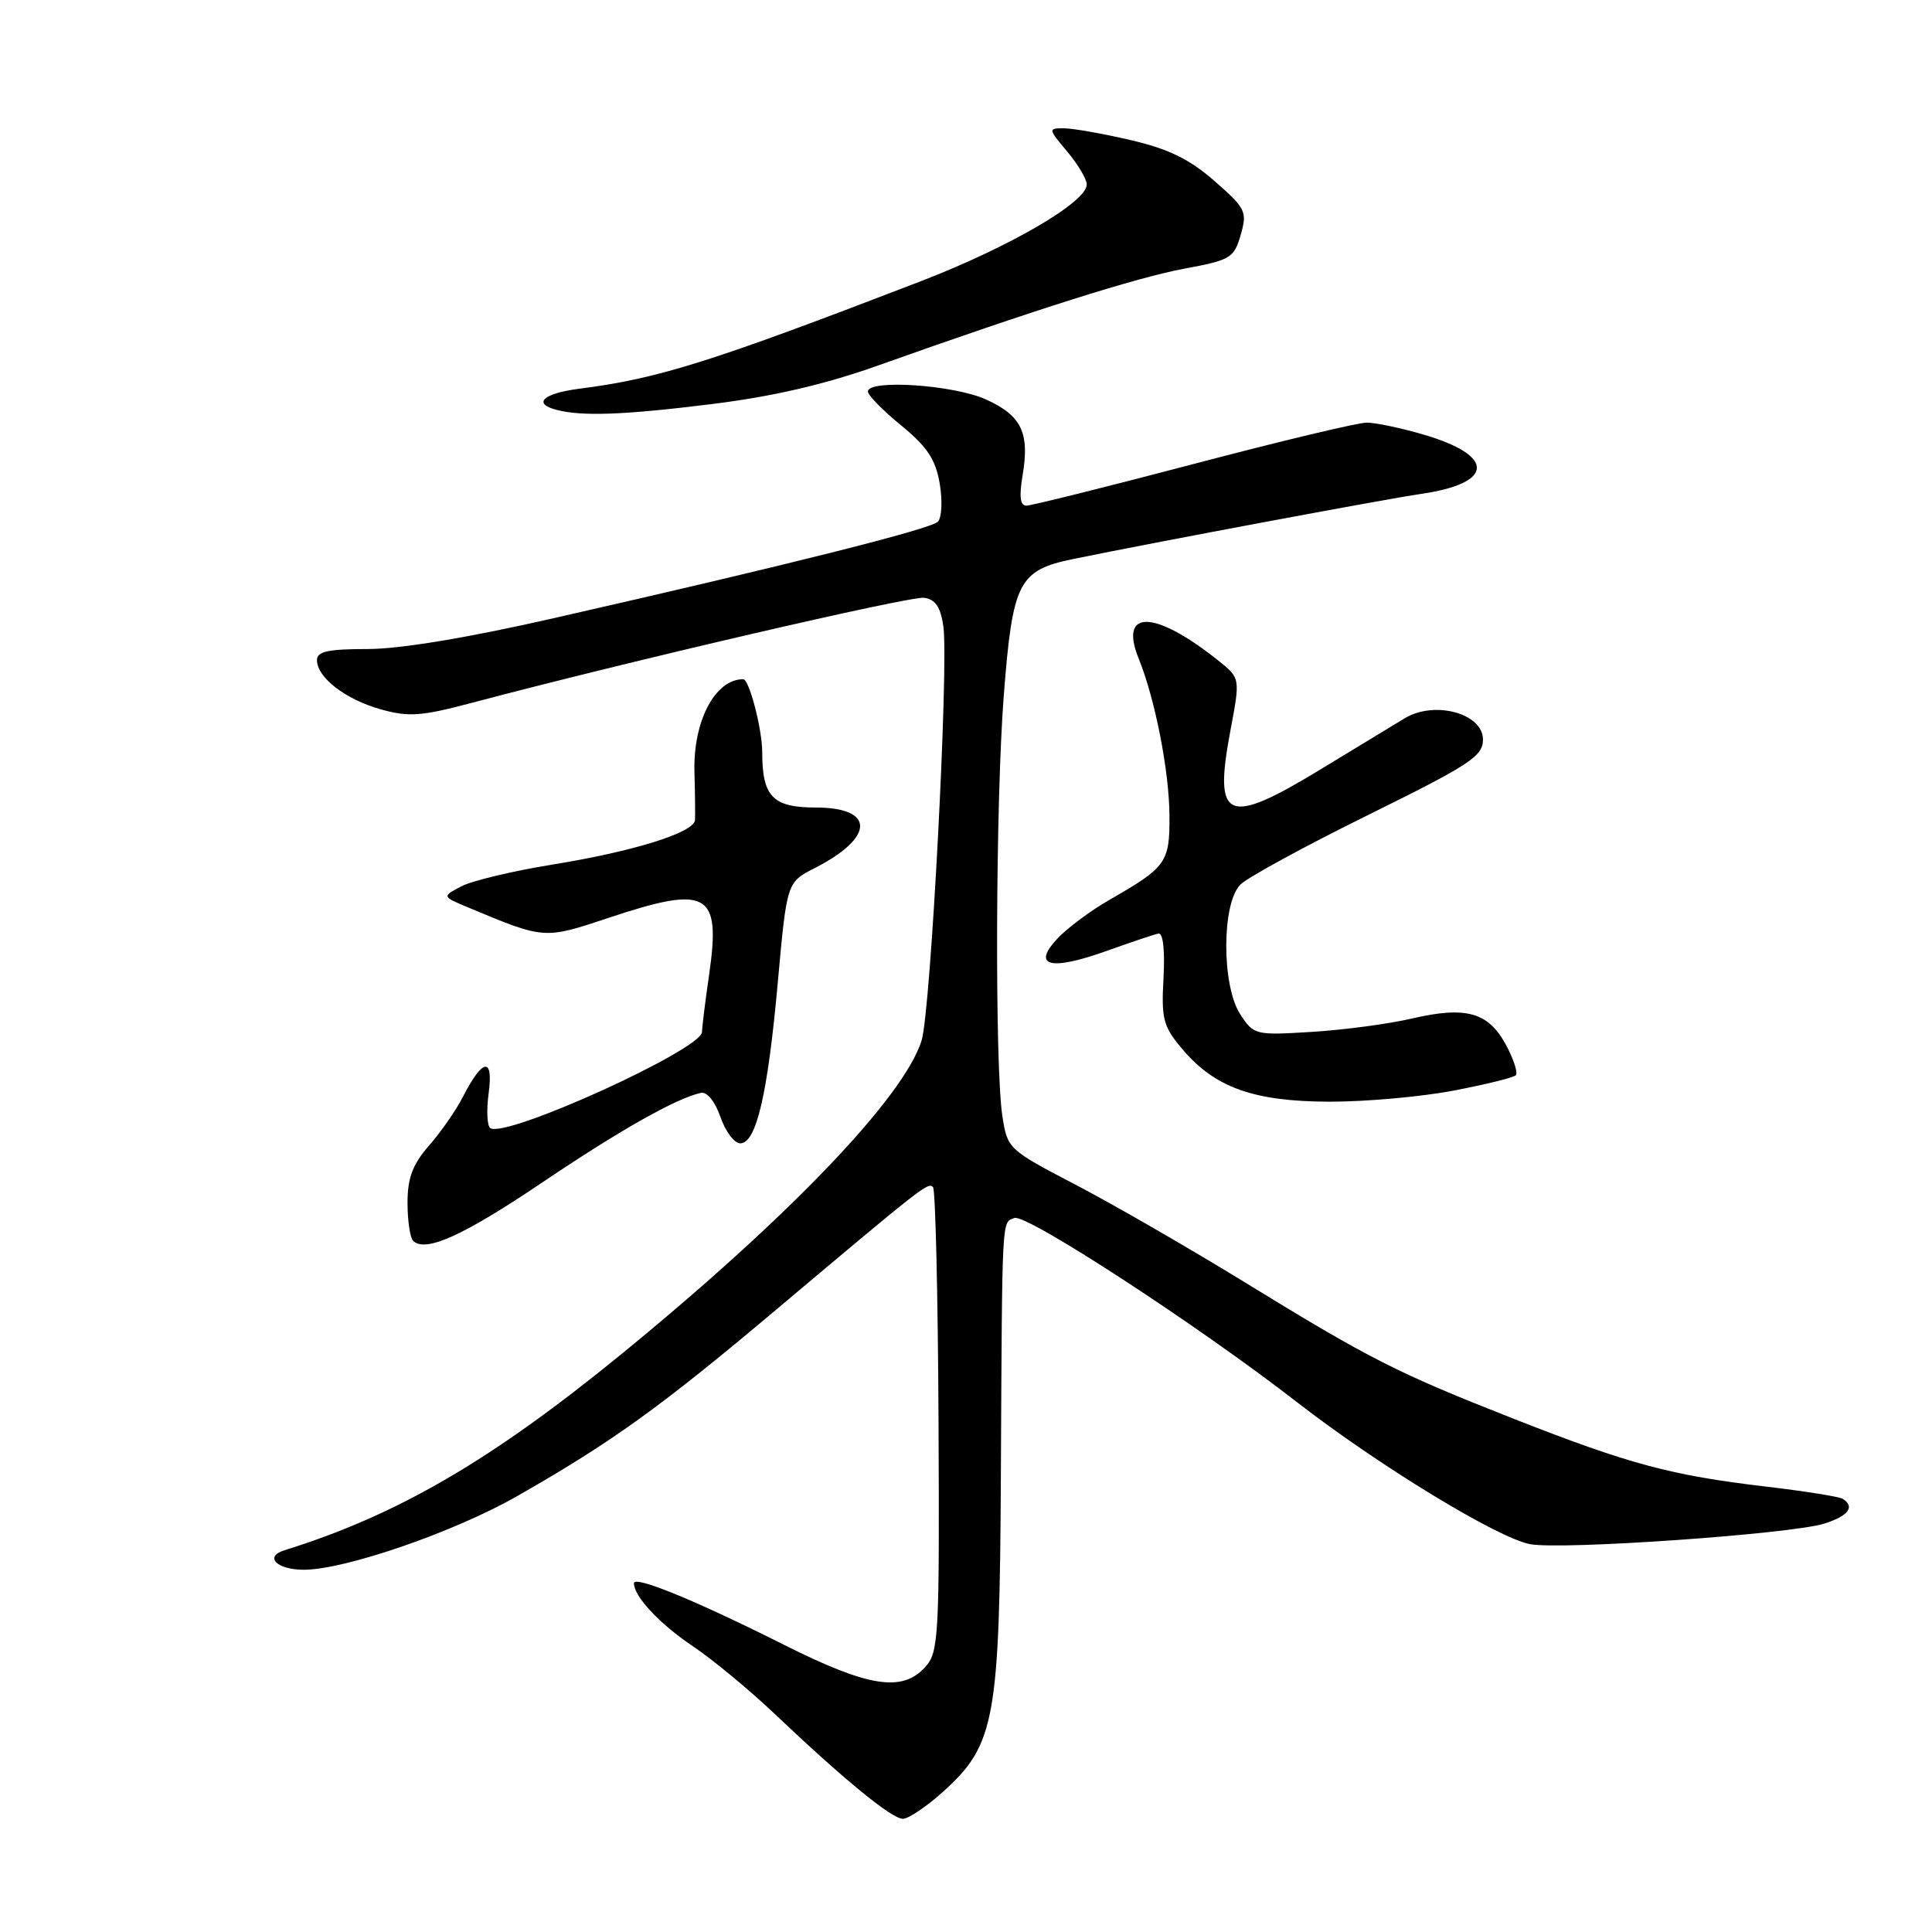 <?xml version="1.0" encoding="UTF-8" standalone="no"?>
<!DOCTYPE svg PUBLIC "-//W3C//DTD SVG 1.1//EN" "http://www.w3.org/Graphics/SVG/1.1/DTD/svg11.dtd" >
<svg xmlns="http://www.w3.org/2000/svg" xmlns:xlink="http://www.w3.org/1999/xlink" version="1.1" viewBox="0 0 256 256">
 <g >
 <path fill="currentColor"
d=" M 124.99 237.39 C 131.85 231.19 132.46 227.86 132.62 195.50 C 132.80 160.57 132.72 162.04 134.42 161.39 C 135.99 160.79 158.82 175.66 171.89 185.82 C 182.71 194.21 198.46 203.81 202.75 204.61 C 206.95 205.40 237.37 203.27 241.75 201.88 C 244.93 200.87 245.84 199.64 244.16 198.60 C 243.70 198.31 239.09 197.58 233.91 196.97 C 221.41 195.49 215.90 194.01 200.84 188.10 C 185.08 181.91 181.62 180.15 164.92 169.90 C 157.54 165.37 147.45 159.55 142.50 156.97 C 133.60 152.33 133.49 152.23 132.82 147.89 C 131.80 141.25 131.92 106.13 133.01 92.09 C 134.18 77.10 134.96 75.56 142.22 74.07 C 152.95 71.86 183.65 66.12 188.20 65.46 C 198.06 64.05 198.21 60.36 188.51 57.55 C 185.59 56.70 182.25 56.00 181.09 56.00 C 179.93 56.00 169.58 58.47 158.09 61.50 C 146.60 64.52 136.66 67.00 136.01 67.00 C 135.18 67.00 135.03 65.80 135.49 63.04 C 136.46 57.35 135.37 55.07 130.65 52.93 C 126.38 50.99 115.00 50.23 115.00 51.88 C 115.00 52.36 116.98 54.39 119.41 56.37 C 122.87 59.21 123.97 60.87 124.52 64.09 C 124.90 66.35 124.79 68.61 124.27 69.13 C 123.29 70.11 104.48 74.84 73.47 81.89 C 62.00 84.51 52.99 86.00 48.72 86.00 C 43.49 86.00 42.00 86.32 42.00 87.46 C 42.00 89.77 45.76 92.67 50.45 93.99 C 54.17 95.03 55.84 94.91 62.63 93.10 C 83.21 87.64 120.64 78.95 122.46 79.21 C 123.95 79.42 124.64 80.45 125.00 83.00 C 125.73 88.14 123.33 133.93 122.12 137.86 C 119.80 145.35 104.53 161.30 82.25 179.50 C 65.07 193.53 52.64 200.76 37.69 205.42 C 34.96 206.27 36.68 208.00 40.26 208.00 C 45.71 208.00 60.19 203.00 68.50 198.26 C 81.10 191.07 87.48 186.48 102.82 173.56 C 122.45 157.04 122.97 156.63 123.63 157.30 C 123.95 157.62 124.28 171.58 124.36 188.33 C 124.49 216.98 124.39 218.91 122.60 220.89 C 119.55 224.26 115.09 223.56 103.93 217.97 C 92.19 212.07 84.00 208.71 84.00 209.79 C 84.00 211.54 87.39 215.17 91.79 218.12 C 94.38 219.86 99.20 223.84 102.50 226.96 C 111.88 235.86 118.16 241.00 119.64 241.00 C 120.38 241.00 122.79 239.37 124.99 237.39 Z  M 71.93 156.63 C 82.17 149.73 89.56 145.55 92.87 144.81 C 93.68 144.63 94.74 145.94 95.46 148.00 C 96.13 149.93 97.31 151.50 98.09 151.50 C 100.21 151.50 101.73 144.99 103.06 130.20 C 104.26 116.91 104.26 116.91 107.95 115.03 C 115.93 110.96 115.98 107.00 108.07 107.00 C 102.40 107.00 101.00 105.55 101.00 99.71 C 101.00 96.63 99.28 90.00 98.48 90.00 C 94.74 90.00 91.82 95.58 92.02 102.33 C 92.10 105.17 92.13 108.02 92.09 108.66 C 91.96 110.33 83.93 112.83 73.09 114.58 C 67.91 115.42 62.52 116.71 61.12 117.45 C 58.56 118.79 58.56 118.79 62.03 120.24 C 72.18 124.48 72.07 124.47 80.58 121.64 C 93.81 117.23 95.54 118.19 93.97 129.09 C 93.46 132.61 93.03 136.06 93.02 136.74 C 92.98 139.06 67.13 150.82 64.98 149.49 C 64.54 149.22 64.44 147.13 64.75 144.85 C 65.40 140.01 63.97 140.21 61.35 145.31 C 60.46 147.07 58.44 149.98 56.86 151.78 C 54.67 154.30 54.00 156.07 54.00 159.37 C 54.00 161.73 54.33 164.00 54.74 164.41 C 56.35 166.02 61.38 163.75 71.93 156.63 Z  M 192.56 144.52 C 196.81 143.71 200.54 142.79 200.85 142.48 C 201.16 142.17 200.57 140.35 199.54 138.44 C 197.20 134.11 194.25 133.29 187.04 134.97 C 183.99 135.68 178.05 136.47 173.84 136.73 C 166.33 137.19 166.14 137.15 164.34 134.40 C 161.86 130.61 161.87 119.70 164.36 117.21 C 165.30 116.27 172.91 112.12 181.28 107.99 C 194.82 101.31 196.50 100.21 196.50 97.99 C 196.50 94.53 190.11 92.79 186.14 95.17 C 184.69 96.04 179.72 99.06 175.09 101.88 C 162.53 109.53 160.78 108.79 163.03 96.83 C 164.35 89.85 164.35 89.85 161.42 87.52 C 153.00 80.80 148.22 80.68 150.88 87.26 C 153.06 92.65 154.93 102.17 154.96 108.10 C 155.00 114.29 154.56 114.91 147.00 119.24 C 144.53 120.65 141.42 122.97 140.10 124.38 C 136.68 128.04 139.18 128.67 146.62 126.01 C 149.85 124.85 152.95 123.81 153.50 123.70 C 154.11 123.58 154.37 125.88 154.17 129.58 C 153.87 135.02 154.13 136.00 156.63 138.97 C 160.96 144.11 166.08 145.95 176.16 145.98 C 180.93 145.99 188.30 145.33 192.56 144.52 Z  M 94.33 53.54 C 102.39 52.54 109.30 50.94 116.29 48.45 C 136.93 41.10 150.66 36.76 156.98 35.59 C 163.06 34.46 163.51 34.19 164.40 31.12 C 165.28 28.03 165.08 27.62 160.92 23.98 C 157.59 21.07 154.84 19.73 149.80 18.56 C 146.12 17.70 142.14 17.00 140.96 17.00 C 138.87 17.00 138.88 17.07 141.41 20.08 C 142.83 21.77 144.00 23.74 144.00 24.45 C 144.00 26.78 133.77 32.73 122.00 37.27 C 94.11 48.01 87.29 50.16 76.75 51.51 C 71.96 52.13 70.52 53.47 73.75 54.31 C 77.13 55.19 82.68 54.99 94.33 53.54 Z "/>
</g>
</svg>